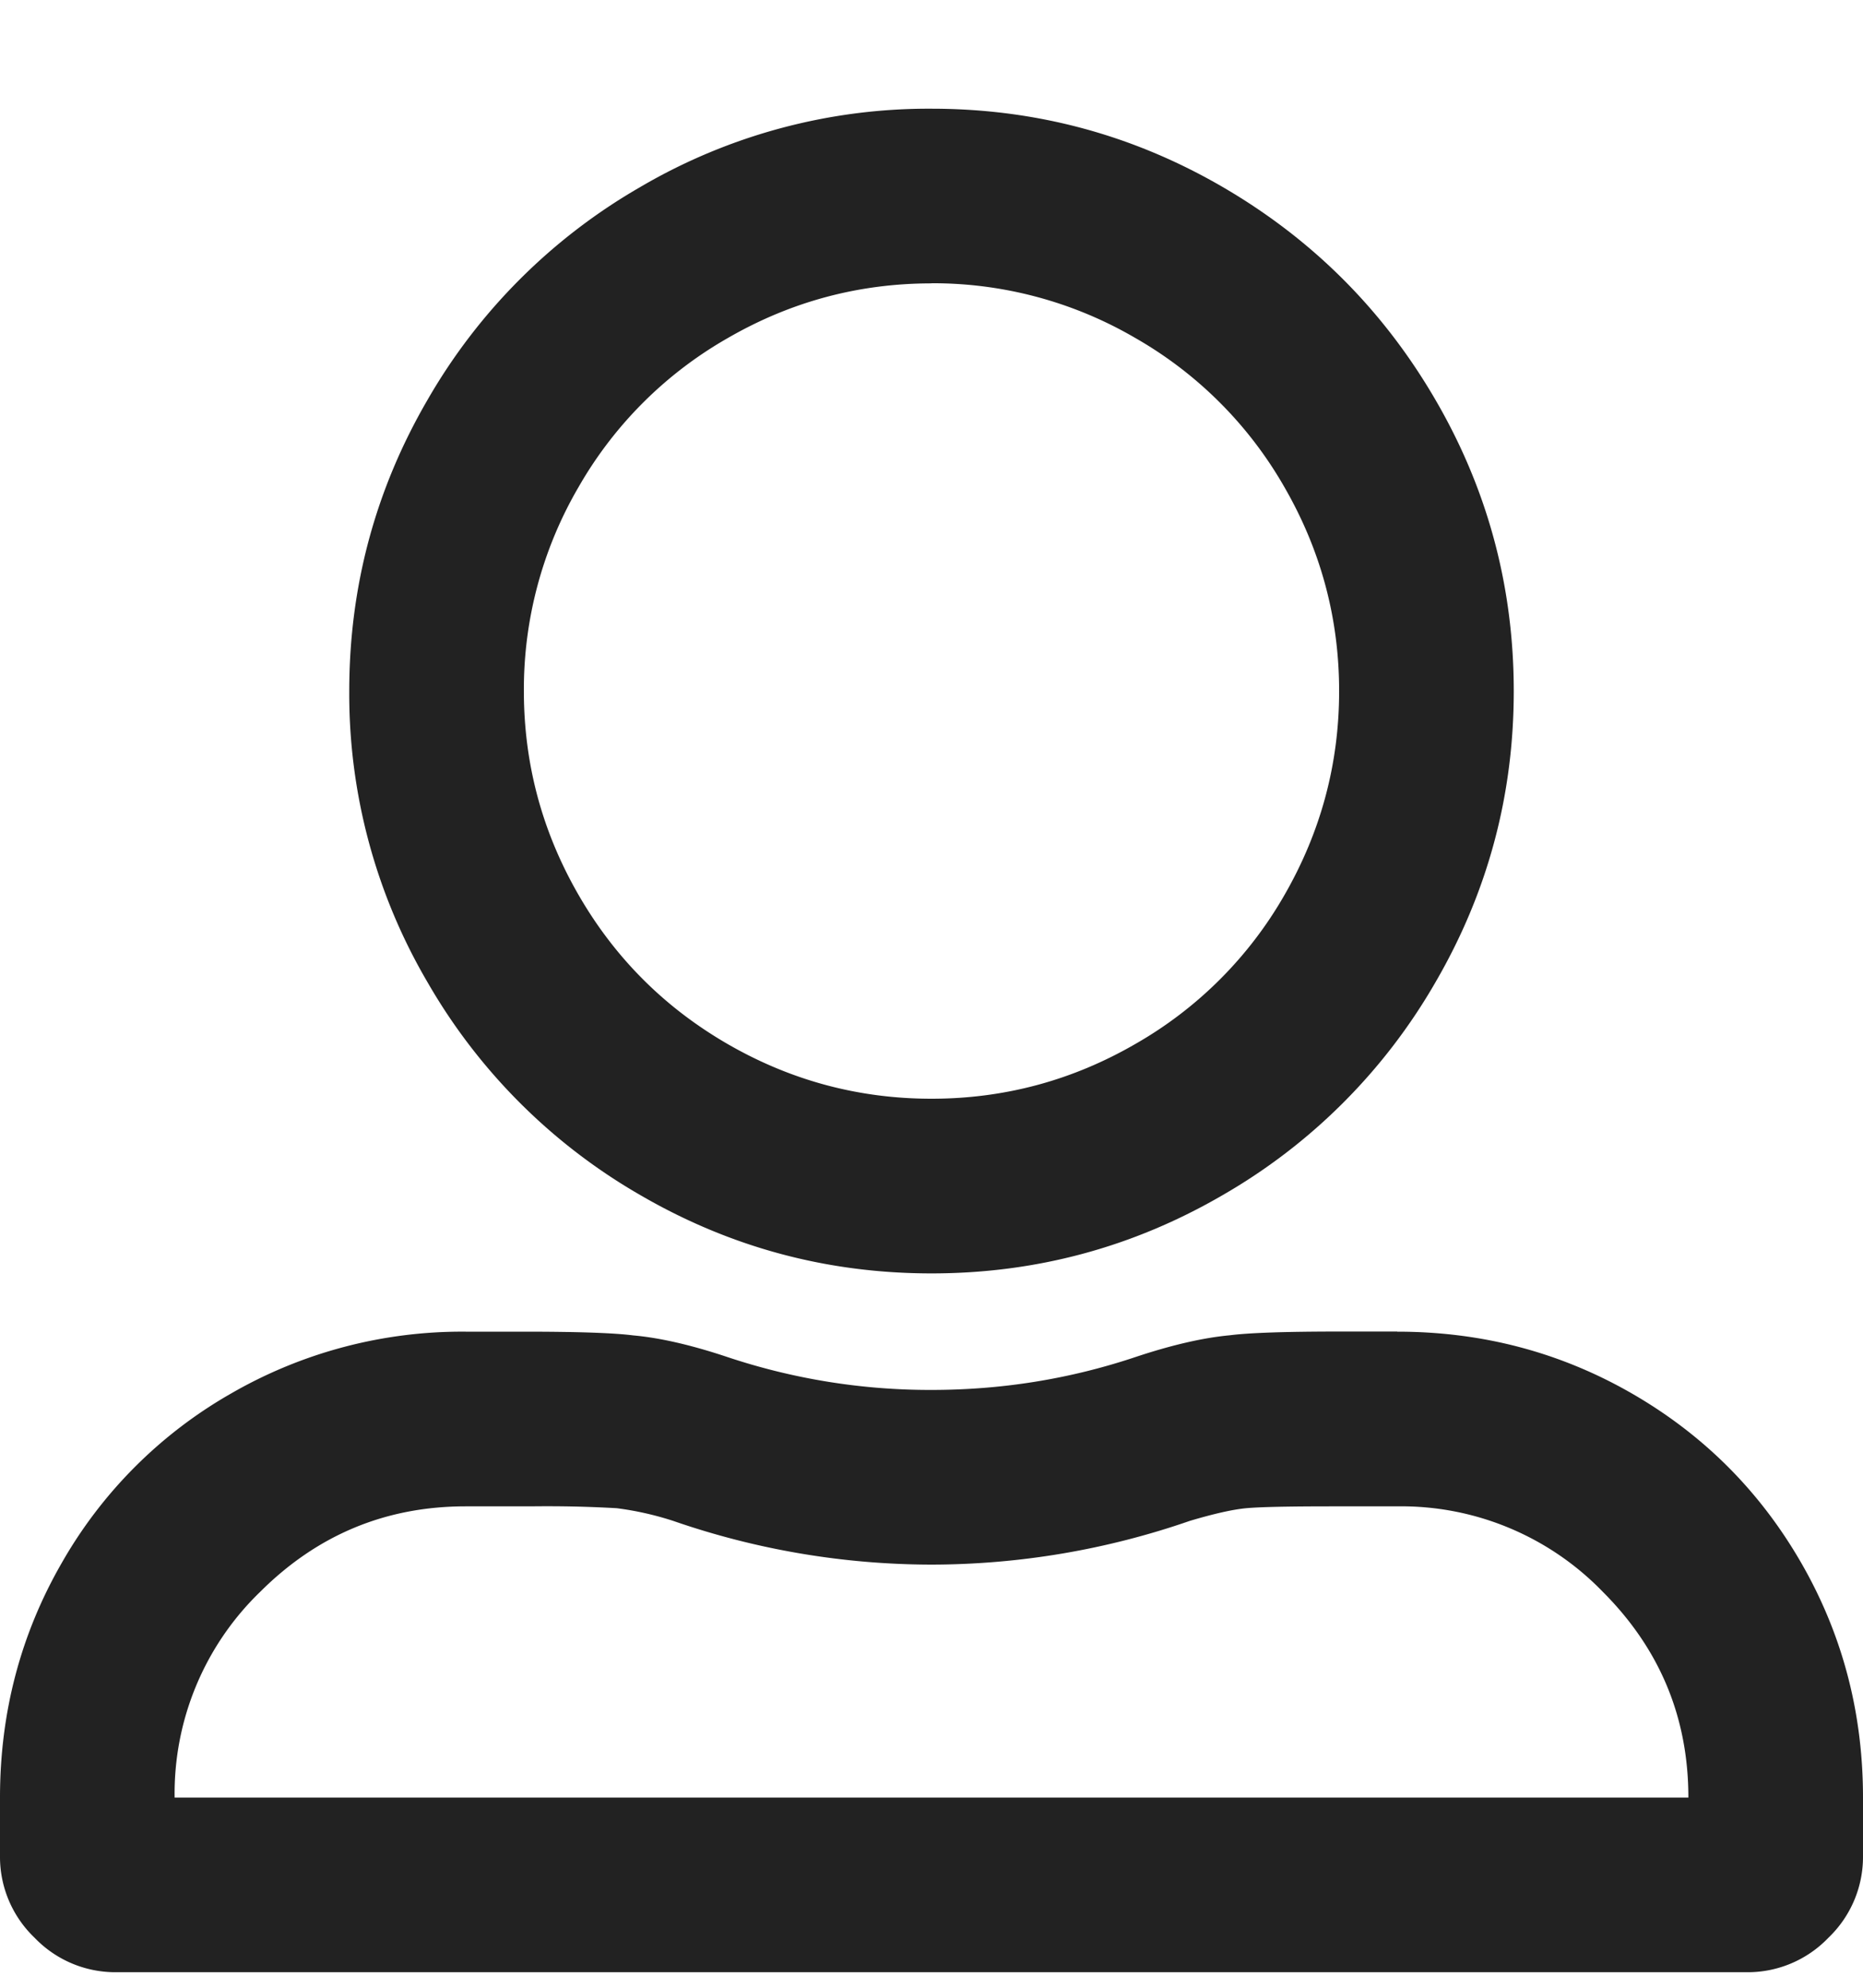 <svg xmlns="http://www.w3.org/2000/svg" width="15" height="16" viewBox="0 0 15 16">
    <path fill="#222" fill-rule="evenodd" d="M11.25 10.719c.684 0 1.313.166 1.89.498.576.332 1.03.786 1.362 1.362.332.576.498 1.206.498 1.89v.468a.9.9 0 0 1-.278.66.9.9 0 0 1-.66.278H.938a.901.901 0 0 1-.66-.278.9.9 0 0 1-.278-.66v-.468c0-.684.166-1.314.498-1.89a3.648 3.648 0 0 1 1.362-1.362 3.718 3.718 0 0 1 1.89-.498h.469c.43 0 .722.01.879.03.214.019.468.077.761.175a5.154 5.154 0 0 0 1.641.264c.566 0 1.113-.088 1.64-.264.294-.098.547-.156.762-.176.157-.02.45-.03.88-.03h.468zm2.344 3.75c0-.645-.23-1.197-.689-1.656a2.257 2.257 0 0 0-1.655-.688h-.527c-.352 0-.581.005-.689.015-.107.01-.259.044-.454.102a6.374 6.374 0 0 1-2.08.352 6.374 6.374 0 0 1-2.08-.352 2.5 2.5 0 0 0-.454-.102 9.826 9.826 0 0 0-.689-.015H3.75c-.645 0-1.196.23-1.655.688a2.257 2.257 0 0 0-.689 1.656h12.188zM7.5 10.25c-.84 0-1.621-.21-2.344-.63a4.654 4.654 0 0 1-1.714-1.714 4.585 4.585 0 0 1-.63-2.343c0-.84.21-1.622.63-2.344a4.654 4.654 0 0 1 1.714-1.714A4.585 4.585 0 0 1 7.5.875c.84 0 1.621.21 2.344.63.722.42 1.294.991 1.714 1.714.42.722.63 1.504.63 2.344 0 .84-.21 1.62-.63 2.343A4.654 4.654 0 0 1 9.844 9.62c-.723.42-1.504.63-2.344.63zm0-7.969c-.586 0-1.133.147-1.64.44a3.223 3.223 0 0 0-1.202 1.2 3.228 3.228 0 0 0-.44 1.642c0 .585.147 1.132.44 1.64.293.508.694.908 1.201 1.201.508.293 1.055.44 1.641.44.586 0 1.133-.147 1.64-.44a3.223 3.223 0 0 0 1.202-1.2c.293-.509.44-1.056.44-1.641 0-.586-.147-1.133-.44-1.641A3.223 3.223 0 0 0 9.14 2.72 3.228 3.228 0 0 0 7.5 2.28z"/>
</svg>
